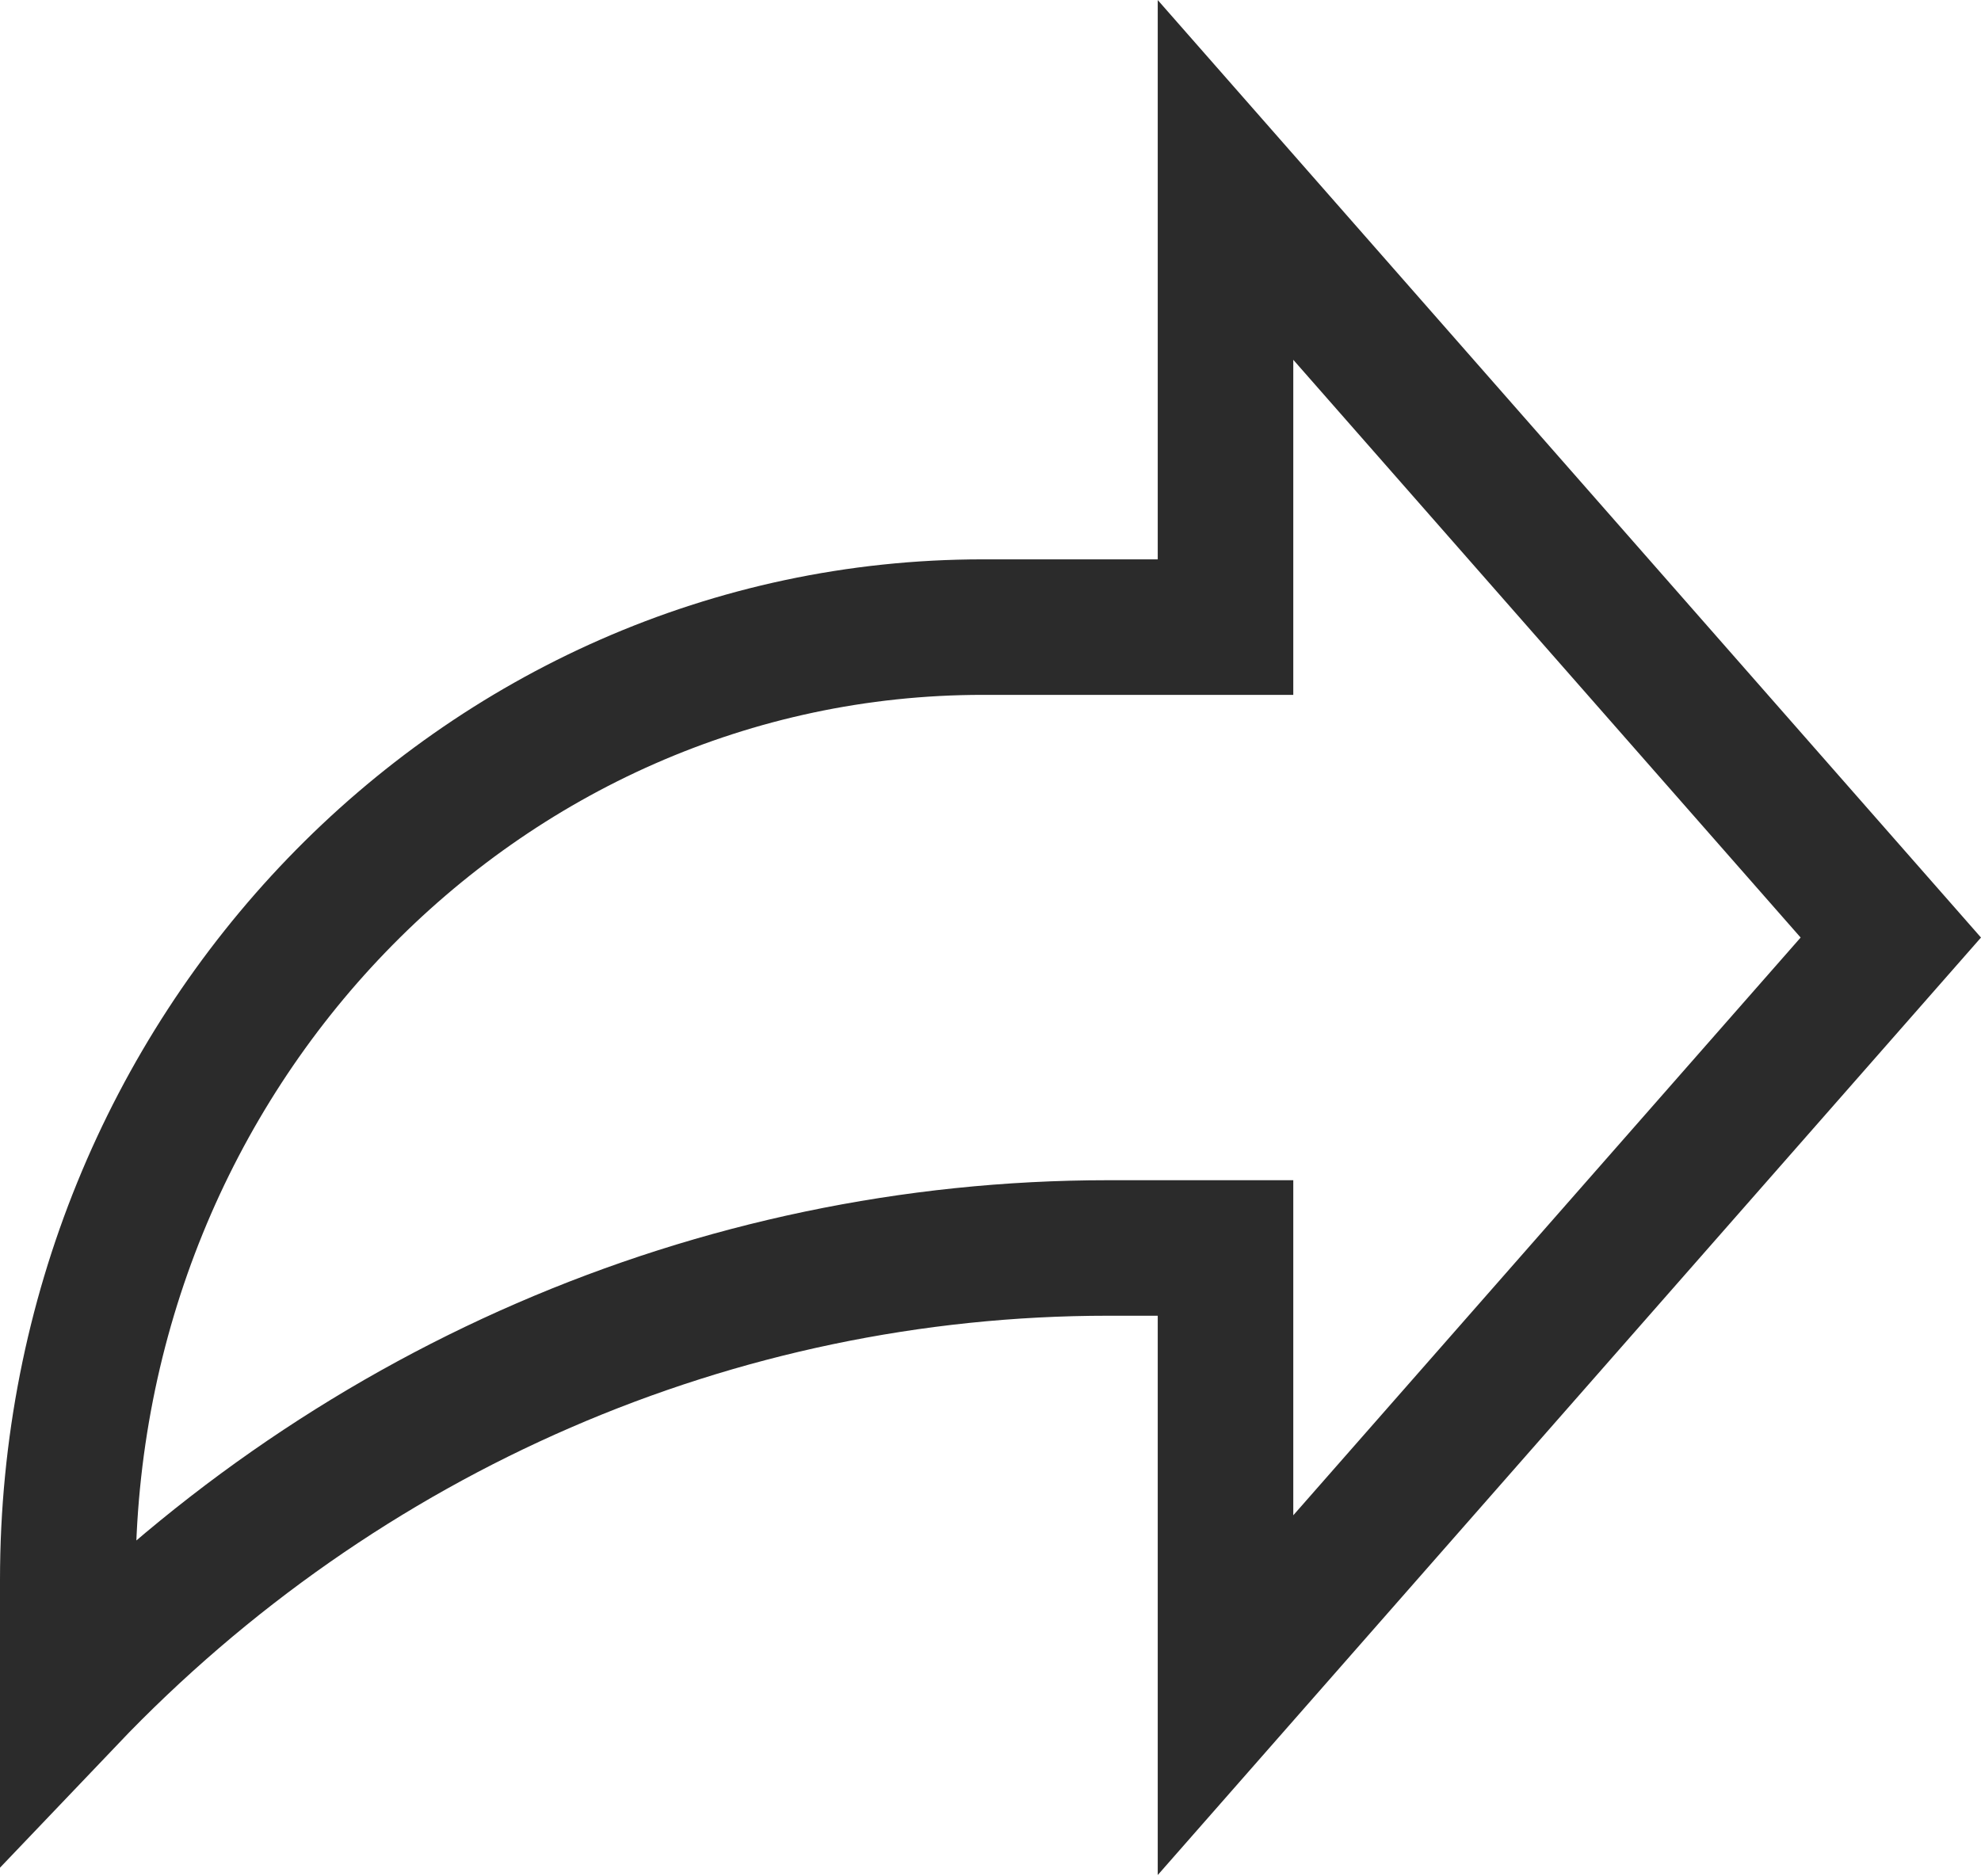 <svg width="19" height="18" viewBox="0 0 19 18" fill="none" xmlns="http://www.w3.org/2000/svg">
<path d="M18.135 8.994L11.754 16.262V12.622V11.972H11.104H10.629C6.867 11.972 3.277 13.537 0.65 16.293V15.156C0.65 10.085 4.602 6.016 9.425 6.016H11.104H11.754V5.366V1.726L18.135 8.994Z" stroke="#2B2B2B" stroke-width="1.3"/>
</svg>
